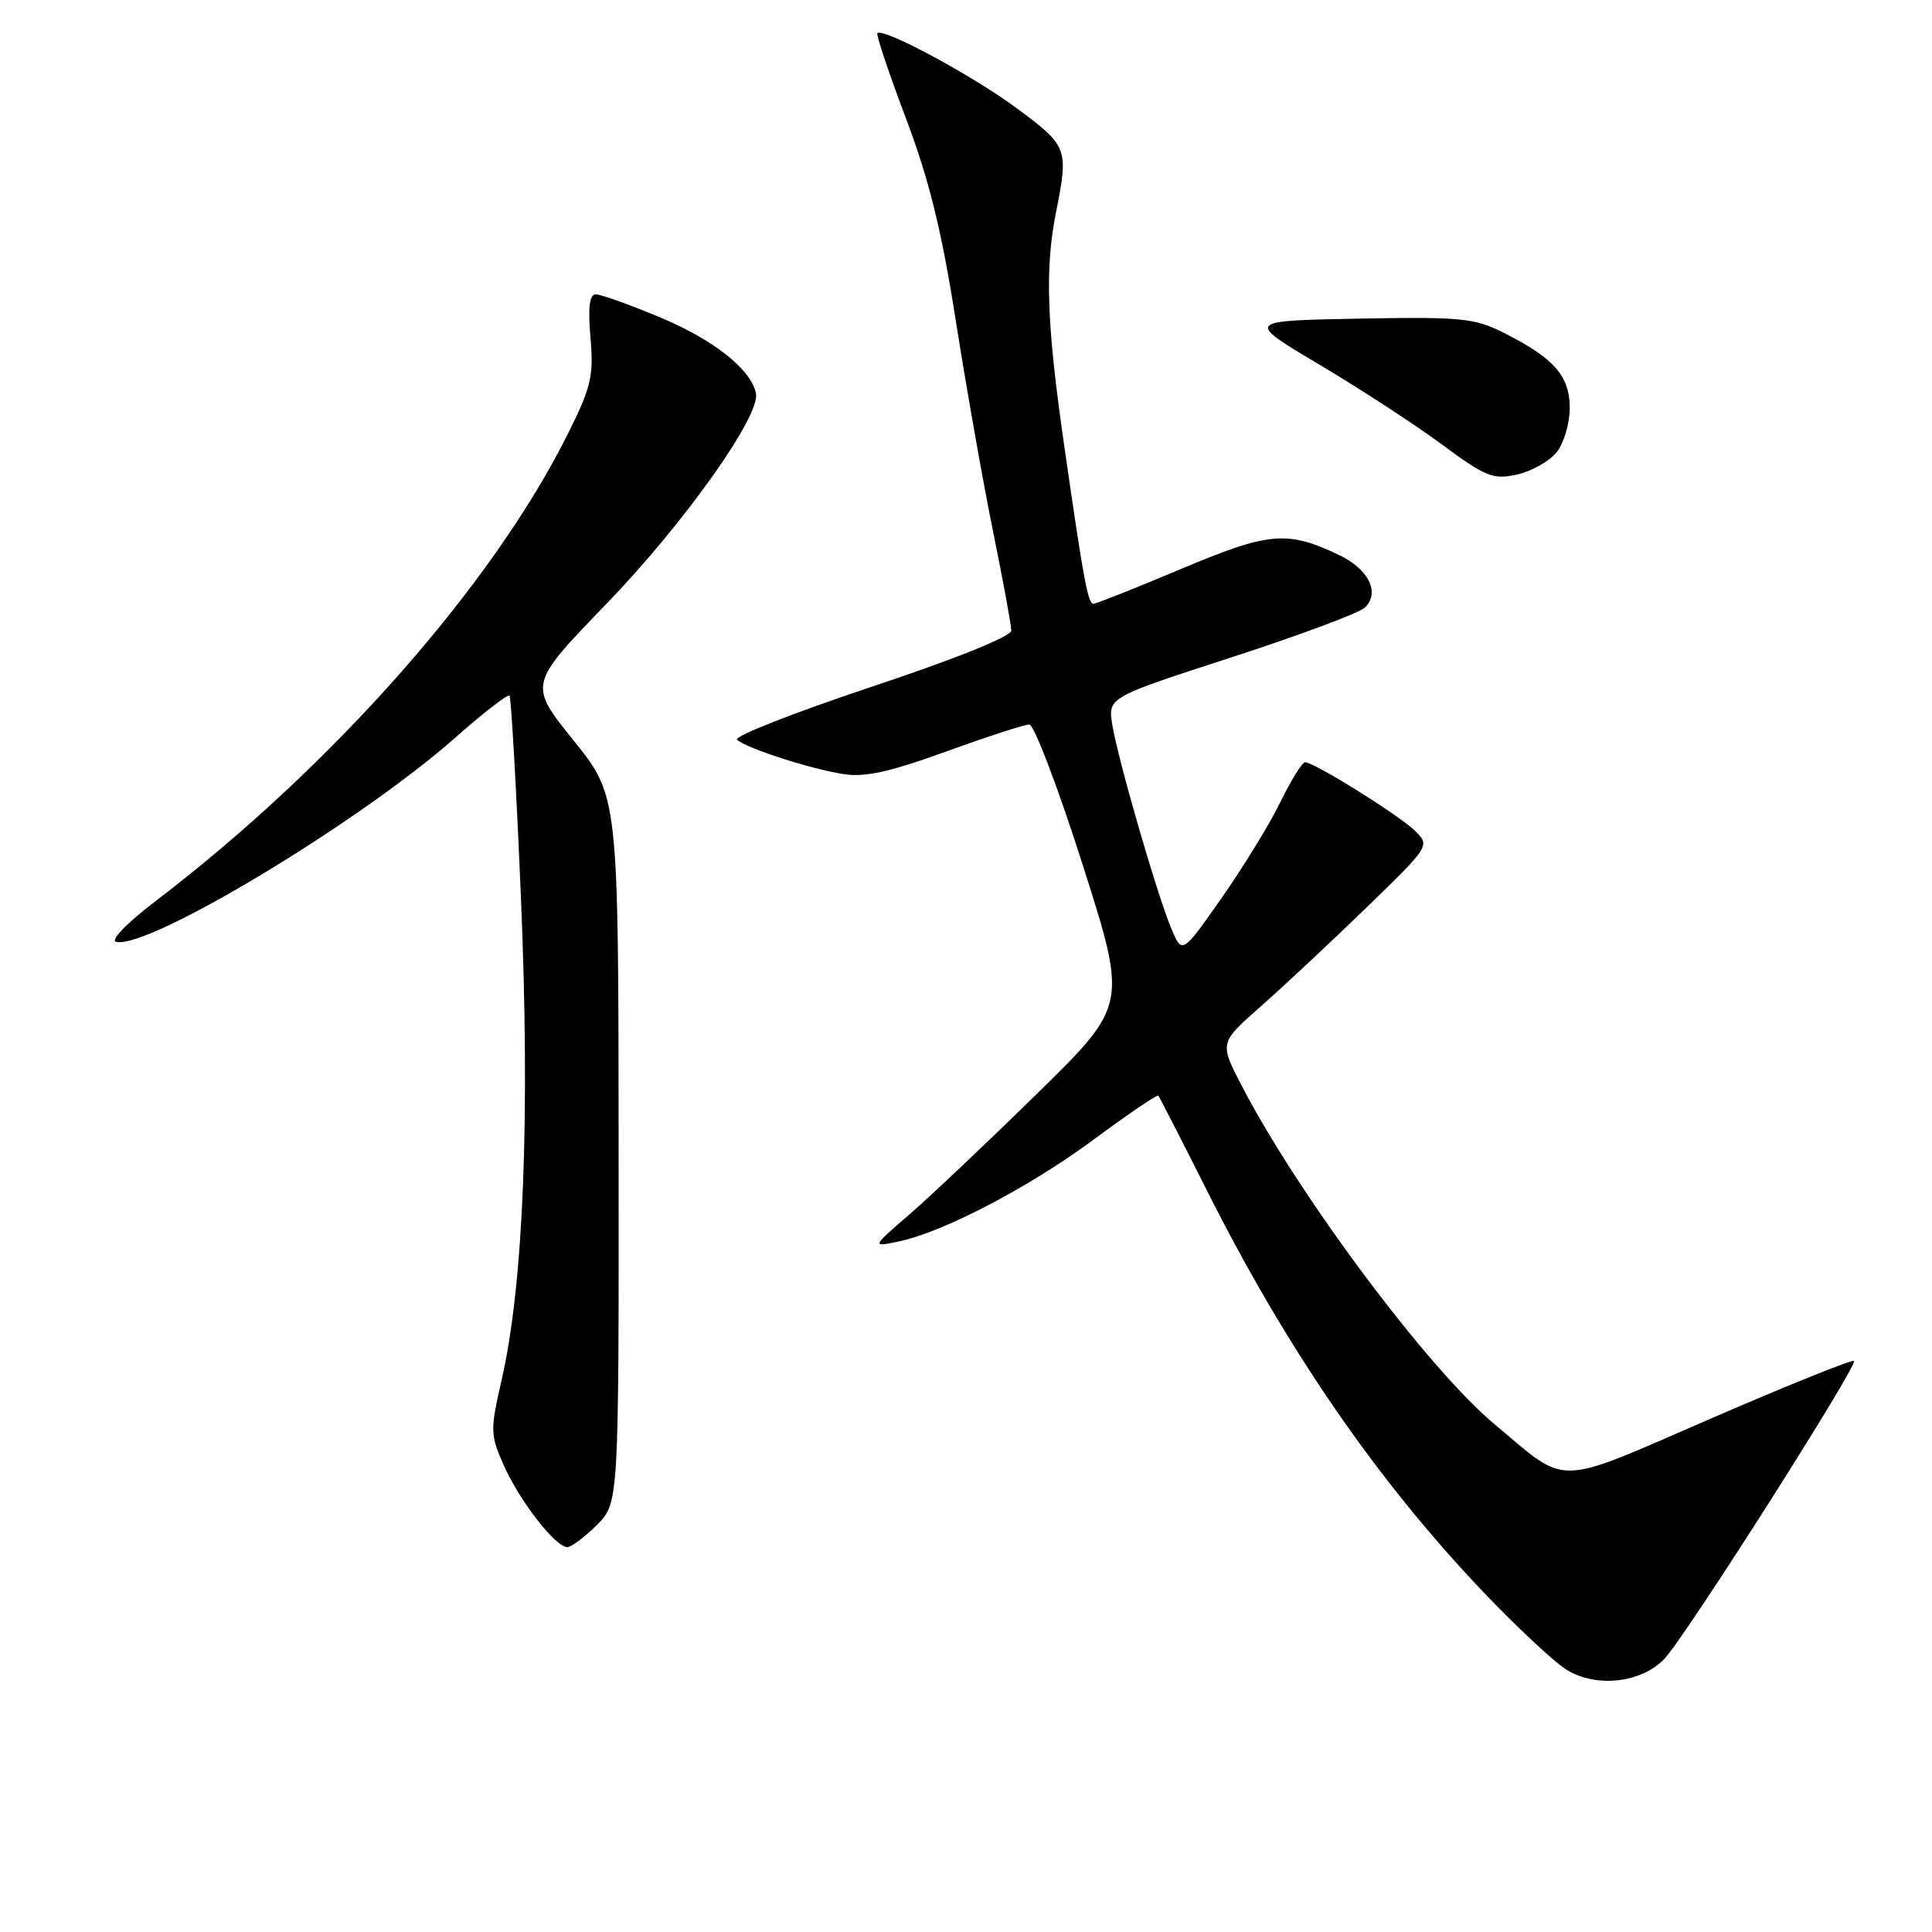<?xml version="1.0" encoding="UTF-8" standalone="no"?>
<!DOCTYPE svg PUBLIC "-//W3C//DTD SVG 1.1//EN" "http://www.w3.org/Graphics/SVG/1.1/DTD/svg11.dtd" >
<svg xmlns="http://www.w3.org/2000/svg" xmlns:xlink="http://www.w3.org/1999/xlink" version="1.1" viewBox="0 0 256 256">
 <g >
 <path fill="currentColor"
d=" M 220.53 219.82 C 223.28 216.95 246.23 180.89 245.66 180.33 C 245.44 180.11 236.86 183.56 226.60 188.01 C 205.75 197.05 207.91 197.00 198.00 188.69 C 189.15 181.27 172.08 158.41 164.52 143.84 C 161.58 138.18 161.58 138.18 167.04 133.37 C 170.04 130.73 176.32 124.85 181.00 120.32 C 189.49 112.08 189.50 112.07 187.50 110.09 C 185.42 108.04 174.14 101.00 172.93 101.00 C 172.55 101.00 171.06 103.40 169.63 106.33 C 168.19 109.26 164.68 114.99 161.82 119.06 C 156.63 126.46 156.63 126.46 155.18 122.98 C 153.26 118.36 148.11 100.54 147.38 96.01 C 146.81 92.41 146.81 92.41 163.15 87.11 C 172.14 84.19 180.11 81.23 180.85 80.51 C 182.91 78.55 181.36 75.40 177.41 73.53 C 170.54 70.26 168.15 70.48 156.47 75.40 C 150.46 77.93 145.26 80.00 144.91 80.00 C 144.15 80.00 143.63 77.20 140.98 58.82 C 138.69 42.89 138.44 35.58 139.93 28.11 C 141.61 19.67 141.49 19.36 134.75 14.36 C 128.89 10.02 117.03 3.63 116.26 4.40 C 116.07 4.59 117.76 9.64 120.02 15.63 C 123.11 23.79 124.76 30.48 126.65 42.50 C 128.03 51.30 130.25 63.85 131.58 70.39 C 132.91 76.93 134.00 82.85 134.00 83.55 C 134.00 84.33 126.62 87.30 115.41 91.03 C 105.19 94.44 97.20 97.58 97.66 98.01 C 98.85 99.13 107.30 101.87 111.75 102.57 C 114.60 103.02 117.88 102.30 125.37 99.58 C 130.80 97.61 135.76 96.00 136.39 96.00 C 137.02 96.00 140.20 104.36 143.46 114.59 C 149.39 133.18 149.39 133.18 137.44 144.89 C 130.87 151.33 123.25 158.55 120.50 160.92 C 115.50 165.24 115.50 165.24 119.00 164.52 C 124.93 163.31 136.39 157.32 145.00 150.94 C 149.51 147.60 153.33 145.01 153.48 145.18 C 153.64 145.36 156.48 150.90 159.80 157.50 C 170.43 178.69 182.39 196.08 196.50 210.90 C 200.90 215.52 205.85 220.15 207.50 221.20 C 211.40 223.68 217.45 223.04 220.53 219.82 Z  M 79.08 202.08 C 82.00 199.15 82.00 199.15 81.97 152.33 C 81.95 105.50 81.95 105.50 75.99 98.10 C 70.03 90.70 70.03 90.70 80.30 80.07 C 90.66 69.35 100.78 55.10 100.17 52.12 C 99.51 48.92 94.54 45.00 87.41 42.03 C 83.41 40.36 79.60 39.00 78.95 39.00 C 78.10 39.00 77.90 40.69 78.24 44.75 C 78.68 49.85 78.34 51.29 75.24 57.50 C 65.23 77.54 44.19 101.40 20.72 119.32 C 16.73 122.37 14.54 124.63 15.41 124.81 C 19.77 125.74 47.62 108.96 60.30 97.77 C 64.04 94.46 67.28 91.95 67.51 92.17 C 67.73 92.40 68.42 104.49 69.03 119.04 C 70.25 148.01 69.37 170.08 66.50 182.71 C 64.93 189.58 64.95 190.09 66.77 194.20 C 68.86 198.90 73.60 205.00 75.17 205.00 C 75.71 205.00 77.47 203.68 79.08 202.08 Z  M 206.25 59.94 C 207.21 58.75 208.00 56.11 208.00 54.06 C 208.00 49.81 205.91 47.44 199.24 44.09 C 195.36 42.14 193.63 41.97 180.01 42.22 C 165.04 42.50 165.04 42.50 174.77 48.28 C 180.12 51.46 187.43 56.21 191.00 58.85 C 196.89 63.20 197.83 63.58 201.00 62.88 C 202.93 62.45 205.29 61.13 206.25 59.94 Z "/>
</g>
</svg>